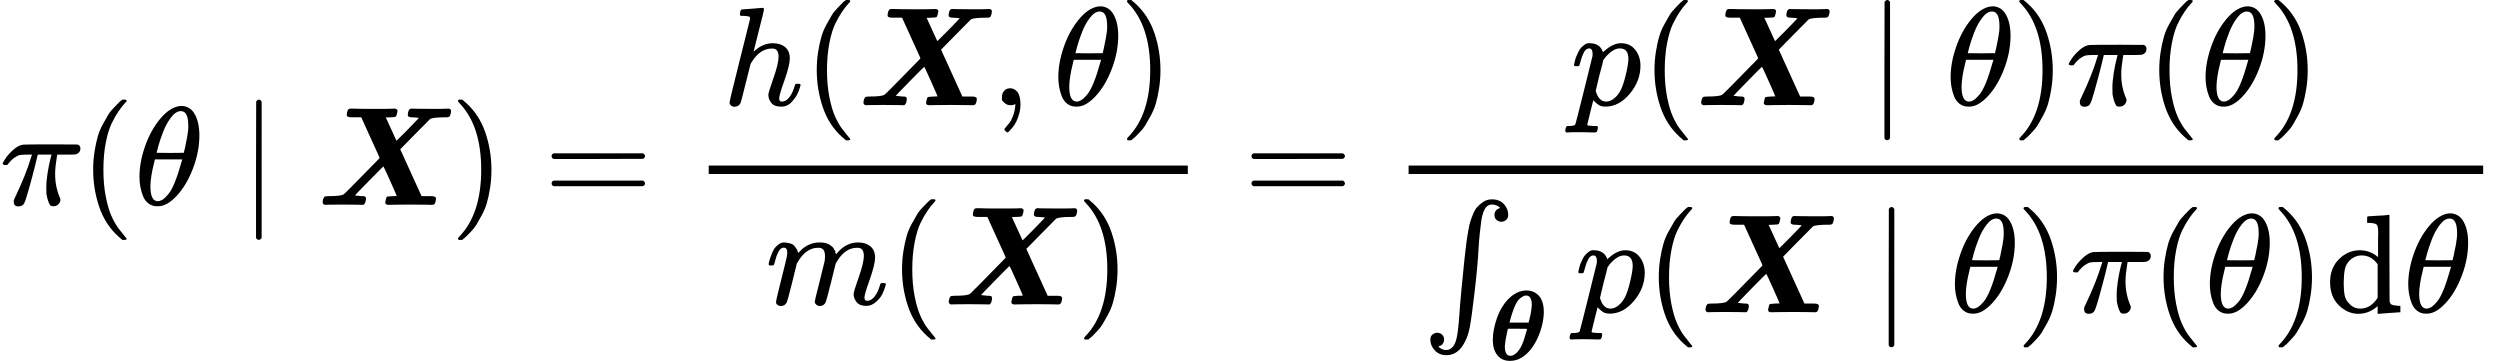 <?xml version="1.0" encoding="UTF-8" standalone="no" ?>
<svg xmlns="http://www.w3.org/2000/svg" width="40.312ex" height="5.819ex" viewBox="0 -1460 17817.9 2572" xmlns:xlink="http://www.w3.org/1999/xlink" aria-hidden="true" style=""><defs><path id="MJX-2-TEX-I-1D70B" d="M132 -11Q98 -11 98 22V33L111 61Q186 219 220 334L228 358H196Q158 358 142 355T103 336Q92 329 81 318T62 297T53 285Q51 284 38 284Q19 284 19 294Q19 300 38 329T93 391T164 429Q171 431 389 431Q549 431 553 430Q573 423 573 402Q573 371 541 360Q535 358 472 358H408L405 341Q393 269 393 222Q393 170 402 129T421 65T431 37Q431 20 417 5T381 -10Q370 -10 363 -7T347 17T331 77Q330 86 330 121Q330 170 339 226T357 318T367 358H269L268 354Q268 351 249 275T206 114T175 17Q164 -11 132 -11Z"></path><path id="MJX-2-TEX-N-28" d="M94 250Q94 319 104 381T127 488T164 576T202 643T244 695T277 729T302 750H315H319Q333 750 333 741Q333 738 316 720T275 667T226 581T184 443T167 250T184 58T225 -81T274 -167T316 -220T333 -241Q333 -250 318 -250H315H302L274 -226Q180 -141 137 -14T94 250Z"></path><path id="MJX-2-TEX-I-1D703" d="M35 200Q35 302 74 415T180 610T319 704Q320 704 327 704T339 705Q393 701 423 656Q462 596 462 495Q462 380 417 261T302 66T168 -10H161Q125 -10 99 10T60 63T41 130T35 200ZM383 566Q383 668 330 668Q294 668 260 623T204 521T170 421T157 371Q206 370 254 370L351 371Q352 372 359 404T375 484T383 566ZM113 132Q113 26 166 26Q181 26 198 36T239 74T287 161T335 307L340 324H145Q145 321 136 286T120 208T113 132Z"></path><path id="MJX-2-TEX-N-2223" d="M139 -249H137Q125 -249 119 -235V251L120 737Q130 750 139 750Q152 750 159 735V-235Q151 -249 141 -249H139Z"></path><path id="MJX-2-TEX-BI-1D47F" d="M931 686Q953 686 953 670Q953 650 944 632Q936 624 924 624H914Q823 624 803 611Q800 609 696 503T591 396Q591 394 667 229L743 62H787H814Q846 62 846 44Q843 7 829 2Q825 0 817 0Q813 0 775 1T664 2Q590 2 551 1T508 0H507Q484 0 484 18Q484 19 488 37Q492 56 497 58T534 62L566 63Q567 64 520 169T471 274Q469 274 369 172T268 67L315 62Q320 62 328 62L335 61Q347 58 347 44Q344 10 331 2L326 0L287 1Q263 2 177 2Q95 2 78 1L53 0Q38 6 38 17Q38 40 50 57Q56 62 78 62Q169 62 188 75Q194 77 435 324L444 334L439 347Q437 351 373 492L313 624H268H246Q220 624 212 632Q210 636 210 642Q210 655 215 669T227 684Q230 686 247 686Q295 684 398 684Q438 684 472 684T527 685T551 686Q567 686 572 671Q572 667 568 651Q563 631 558 628T523 624T492 623H488L526 540Q563 457 564 457Q564 456 574 466T604 496T645 537L724 619Q716 622 677 624H673Q645 624 645 640Q645 660 654 678Q659 683 666 686L704 685Q728 684 813 684Q847 684 873 684T913 685T931 686Z"></path><path id="MJX-2-TEX-N-29" d="M60 749L64 750Q69 750 74 750H86L114 726Q208 641 251 514T294 250Q294 182 284 119T261 12T224 -76T186 -143T145 -194T113 -227T90 -246Q87 -249 86 -250H74Q66 -250 63 -250T58 -247T55 -238Q56 -237 66 -225Q221 -64 221 250T66 725Q56 737 55 738Q55 746 60 749Z"></path><path id="MJX-2-TEX-N-3D" d="M56 347Q56 360 70 367H707Q722 359 722 347Q722 336 708 328L390 327H72Q56 332 56 347ZM56 153Q56 168 72 173H708Q722 163 722 153Q722 140 707 133H70Q56 140 56 153Z"></path><path id="MJX-2-TEX-I-210E" d="M137 683Q138 683 209 688T282 694Q294 694 294 685Q294 674 258 534Q220 386 220 383Q220 381 227 388Q288 442 357 442Q411 442 444 415T478 336Q478 285 440 178T402 50Q403 36 407 31T422 26Q450 26 474 56T513 138Q516 149 519 151T535 153Q555 153 555 145Q555 144 551 130Q535 71 500 33Q466 -10 419 -10H414Q367 -10 346 17T325 74Q325 90 361 192T398 345Q398 404 354 404H349Q266 404 205 306L198 293L164 158Q132 28 127 16Q114 -11 83 -11Q69 -11 59 -2T48 16Q48 30 121 320L195 616Q195 629 188 632T149 637H128Q122 643 122 645T124 664Q129 683 137 683Z"></path><path id="MJX-2-TEX-N-2C" d="M78 35T78 60T94 103T137 121Q165 121 187 96T210 8Q210 -27 201 -60T180 -117T154 -158T130 -185T117 -194Q113 -194 104 -185T95 -172Q95 -168 106 -156T131 -126T157 -76T173 -3V9L172 8Q170 7 167 6T161 3T152 1T140 0Q113 0 96 17Z"></path><path id="MJX-2-TEX-I-1D45A" d="M21 287Q22 293 24 303T36 341T56 388T88 425T132 442T175 435T205 417T221 395T229 376L231 369Q231 367 232 367L243 378Q303 442 384 442Q401 442 415 440T441 433T460 423T475 411T485 398T493 385T497 373T500 364T502 357L510 367Q573 442 659 442Q713 442 746 415T780 336Q780 285 742 178T704 50Q705 36 709 31T724 26Q752 26 776 56T815 138Q818 149 821 151T837 153Q857 153 857 145Q857 144 853 130Q845 101 831 73T785 17T716 -10Q669 -10 648 17T627 73Q627 92 663 193T700 345Q700 404 656 404H651Q565 404 506 303L499 291L466 157Q433 26 428 16Q415 -11 385 -11Q372 -11 364 -4T353 8T350 18Q350 29 384 161L420 307Q423 322 423 345Q423 404 379 404H374Q288 404 229 303L222 291L189 157Q156 26 151 16Q138 -11 108 -11Q95 -11 87 -5T76 7T74 17Q74 30 112 181Q151 335 151 342Q154 357 154 369Q154 405 129 405Q107 405 92 377T69 316T57 280Q55 278 41 278H27Q21 284 21 287Z"></path><path id="MJX-2-TEX-I-1D45D" d="M23 287Q24 290 25 295T30 317T40 348T55 381T75 411T101 433T134 442Q209 442 230 378L240 387Q302 442 358 442Q423 442 460 395T497 281Q497 173 421 82T249 -10Q227 -10 210 -4Q199 1 187 11T168 28L161 36Q160 35 139 -51T118 -138Q118 -144 126 -145T163 -148H188Q194 -155 194 -157T191 -175Q188 -187 185 -190T172 -194Q170 -194 161 -194T127 -193T65 -192Q-5 -192 -24 -194H-32Q-39 -187 -39 -183Q-37 -156 -26 -148H-6Q28 -147 33 -136Q36 -130 94 103T155 350Q156 355 156 364Q156 405 131 405Q109 405 94 377T71 316T59 280Q57 278 43 278H29Q23 284 23 287ZM178 102Q200 26 252 26Q282 26 310 49T356 107Q374 141 392 215T411 325V331Q411 405 350 405Q339 405 328 402T306 393T286 380T269 365T254 350T243 336T235 326L232 322Q232 321 229 308T218 264T204 212Q178 106 178 102Z"></path><path id="MJX-2-TEX-SO-222B" d="M113 -244Q113 -246 119 -251T139 -263T167 -269Q186 -269 199 -260Q220 -247 232 -218T251 -133T262 -15T276 155T297 367Q300 390 305 438T314 512T325 580T340 647T361 703T390 751T428 784T479 804Q481 804 488 804T501 805Q552 802 581 769T610 695Q610 669 594 657T561 645Q542 645 527 658T512 694Q512 705 516 714T526 729T538 737T548 742L552 743Q552 745 545 751T525 762T498 768Q475 768 460 756T434 716T418 652T407 559T398 444T387 300T369 133Q349 -38 337 -102T303 -207Q256 -306 169 -306Q119 -306 87 -272T55 -196Q55 -170 71 -158T104 -146Q123 -146 138 -159T153 -195Q153 -206 149 -215T139 -230T127 -238T117 -242L113 -244Z"></path><path id="MJX-2-TEX-BI-1D73D" d="M213 -8Q130 -8 85 50T40 200V207Q40 303 83 428Q122 535 189 608Q279 702 381 702Q410 702 437 693T492 661T537 593T554 486Q554 428 539 362T495 230T425 111T330 25T213 -8ZM433 562Q433 600 419 625T377 651Q363 651 348 644T311 619T268 557T229 453Q225 441 217 411T208 378H401Q433 500 433 562ZM161 140Q161 43 217 43Q249 43 280 74Q310 103 332 150T378 287Q385 313 385 315Q385 316 289 316H192Q191 308 183 275T169 205T161 140Z"></path><path id="MJX-2-TEX-N-64" d="M376 495Q376 511 376 535T377 568Q377 613 367 624T316 637H298V660Q298 683 300 683L310 684Q320 685 339 686T376 688Q393 689 413 690T443 693T454 694H457V390Q457 84 458 81Q461 61 472 55T517 46H535V0Q533 0 459 -5T380 -11H373V44L365 37Q307 -11 235 -11Q158 -11 96 50T34 215Q34 315 97 378T244 442Q319 442 376 393V495ZM373 342Q328 405 260 405Q211 405 173 369Q146 341 139 305T131 211Q131 155 138 120T173 59Q203 26 251 26Q322 26 373 103V342Z"></path></defs><g stroke="currentColor" fill="currentColor" stroke-width="0" transform="matrix(1 0 0 -1 0 0)"><g data-mml-node="math"><g data-mml-node="mi"><use xlink:href="#MJX-2-TEX-I-1D70B"></use></g><g data-mml-node="mo" transform="translate(570, 0)"><use xlink:href="#MJX-2-TEX-N-28"></use></g><g data-mml-node="mi" transform="translate(959, 0)"><use xlink:href="#MJX-2-TEX-I-1D703"></use></g><g data-mml-node="mo" transform="translate(1705.8, 0)"><use xlink:href="#MJX-2-TEX-N-2223"></use></g><g data-mml-node="mi" transform="translate(2261.6, 0)"><use xlink:href="#MJX-2-TEX-BI-1D47F"></use></g><g data-mml-node="mo" transform="translate(3208.6, 0)"><use xlink:href="#MJX-2-TEX-N-29"></use></g><g data-mml-node="mo" transform="translate(3875.3, 0)"><use xlink:href="#MJX-2-TEX-N-3D"></use></g><g data-mml-node="mfrac" transform="translate(4931.1, 0)"><g data-mml-node="mrow" transform="translate(220, 710)"><g data-mml-node="mi"><use xlink:href="#MJX-2-TEX-I-210E"></use></g><g data-mml-node="mo" transform="translate(576, 0)"><use xlink:href="#MJX-2-TEX-N-28"></use></g><g data-mml-node="mi" transform="translate(965, 0)"><use xlink:href="#MJX-2-TEX-BI-1D47F"></use></g><g data-mml-node="mo" transform="translate(1912, 0)"><use xlink:href="#MJX-2-TEX-N-2C"></use></g><g data-mml-node="mi" transform="translate(2356.7, 0)"><use xlink:href="#MJX-2-TEX-I-1D703"></use></g><g data-mml-node="mo" transform="translate(2825.7, 0)"><use xlink:href="#MJX-2-TEX-N-29"></use></g></g><g data-mml-node="mrow" transform="translate(525.8, -710)"><g data-mml-node="mi"><use xlink:href="#MJX-2-TEX-I-1D45A"></use></g><g data-mml-node="mo" transform="translate(878, 0)"><use xlink:href="#MJX-2-TEX-N-28"></use></g><g data-mml-node="mi" transform="translate(1267, 0)"><use xlink:href="#MJX-2-TEX-BI-1D47F"></use></g><g data-mml-node="mo" transform="translate(2214, 0)"><use xlink:href="#MJX-2-TEX-N-29"></use></g></g><rect width="3414.7" height="60" x="120" y="220"></rect></g><g data-mml-node="mo" transform="translate(8863.6, 0)"><use xlink:href="#MJX-2-TEX-N-3D"></use></g><g data-mml-node="mfrac" transform="translate(9919.3, 0)"><g data-mml-node="mrow" transform="translate(1275.5, 710)"><g data-mml-node="mi"><use xlink:href="#MJX-2-TEX-I-1D45D"></use></g><g data-mml-node="mo" transform="translate(503, 0)"><use xlink:href="#MJX-2-TEX-N-28"></use></g><g data-mml-node="mi" transform="translate(892, 0)"><use xlink:href="#MJX-2-TEX-BI-1D47F"></use></g><g data-mml-node="mo" transform="translate(2116.8, 0)"><use xlink:href="#MJX-2-TEX-N-2223"></use></g><g data-mml-node="mi" transform="translate(2672.6, 0)"><use xlink:href="#MJX-2-TEX-I-1D703"></use></g><g data-mml-node="mo" transform="translate(3141.6, 0)"><use xlink:href="#MJX-2-TEX-N-29"></use></g><g data-mml-node="mi" transform="translate(3530.6, 0)"><use xlink:href="#MJX-2-TEX-I-1D70B"></use></g><g data-mml-node="mo" transform="translate(4100.6, 0)"><use xlink:href="#MJX-2-TEX-N-28"></use></g><g data-mml-node="mi" transform="translate(4489.6, 0)"><use xlink:href="#MJX-2-TEX-I-1D703"></use></g><g data-mml-node="mo" transform="translate(4958.6, 0)"><use xlink:href="#MJX-2-TEX-N-29"></use></g></g><g data-mml-node="mrow" transform="translate(220, -765.5)"><g data-mml-node="msub"><g data-mml-node="mo"><use xlink:href="#MJX-2-TEX-SO-222B"></use></g><g data-mml-node="TeXAtom" transform="translate(472, -340.9) scale(0.707)" data-mjx-texclass="ORD"><g data-mml-node="mi"><use xlink:href="#MJX-2-TEX-BI-1D73D"></use></g></g></g><g data-mml-node="mi" transform="translate(1086.1, 0)"><use xlink:href="#MJX-2-TEX-I-1D45D"></use></g><g data-mml-node="mo" transform="translate(1589.1, 0)"><use xlink:href="#MJX-2-TEX-N-28"></use></g><g data-mml-node="mi" transform="translate(1978.1, 0)"><use xlink:href="#MJX-2-TEX-BI-1D47F"></use></g><g data-mml-node="mo" transform="translate(3202.8, 0)"><use xlink:href="#MJX-2-TEX-N-2223"></use></g><g data-mml-node="mi" transform="translate(3758.6, 0)"><use xlink:href="#MJX-2-TEX-I-1D703"></use></g><g data-mml-node="mo" transform="translate(4227.6, 0)"><use xlink:href="#MJX-2-TEX-N-29"></use></g><g data-mml-node="mi" transform="translate(4616.6, 0)"><use xlink:href="#MJX-2-TEX-I-1D70B"></use></g><g data-mml-node="mo" transform="translate(5186.6, 0)"><use xlink:href="#MJX-2-TEX-N-28"></use></g><g data-mml-node="mi" transform="translate(5575.6, 0)"><use xlink:href="#MJX-2-TEX-I-1D703"></use></g><g data-mml-node="mo" transform="translate(6044.6, 0)"><use xlink:href="#MJX-2-TEX-N-29"></use></g><g data-mml-node="TeXAtom" data-mjx-texclass="ORD" transform="translate(6433.6, 0)"><g data-mml-node="mi"><use xlink:href="#MJX-2-TEX-N-64"></use></g></g><g data-mml-node="mi" transform="translate(6989.6, 0)"><use xlink:href="#MJX-2-TEX-I-1D703"></use></g></g><rect width="7658.6" height="60" x="120" y="220"></rect></g></g></g></svg>